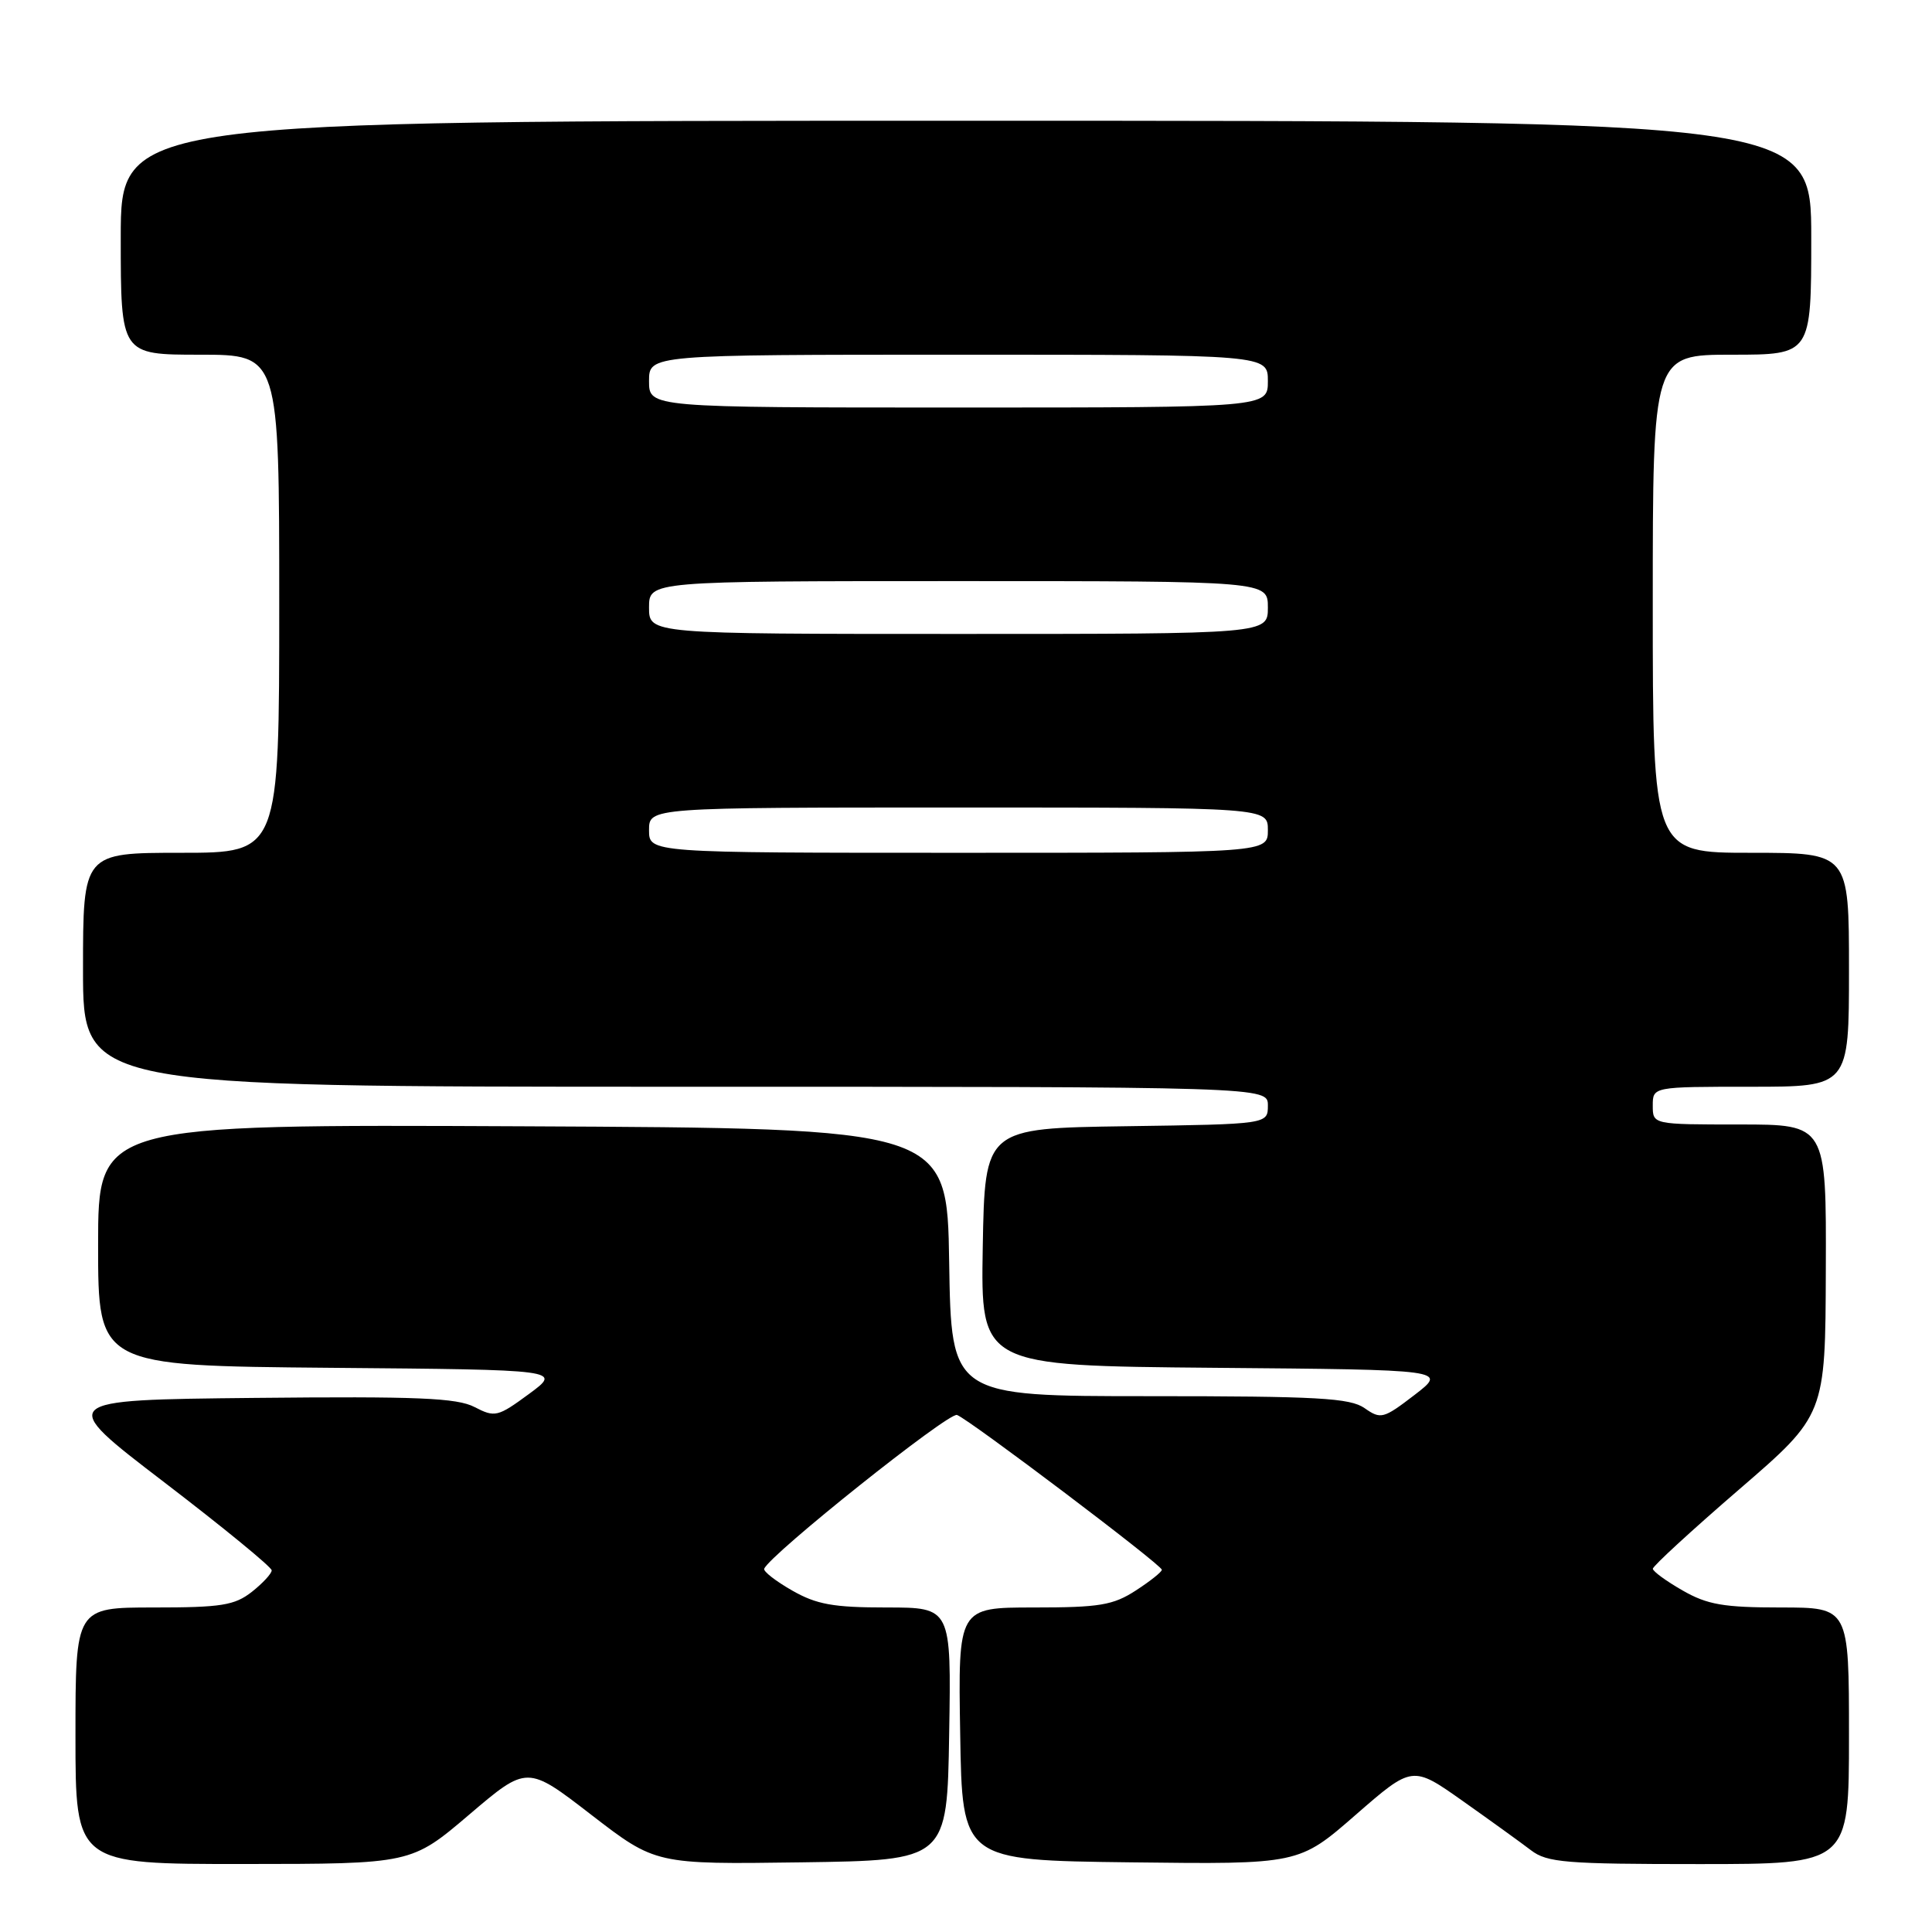 <?xml version="1.0" encoding="UTF-8" standalone="no"?>
<!DOCTYPE svg PUBLIC "-//W3C//DTD SVG 1.1//EN" "http://www.w3.org/Graphics/SVG/1.1/DTD/svg11.dtd" >
<svg xmlns="http://www.w3.org/2000/svg" xmlns:xlink="http://www.w3.org/1999/xlink" version="1.1" viewBox="0 0 256 256">
 <g >
 <path fill="currentColor"
d=" M 62.18 240.44 C 69.85 233.91 69.85 233.91 78.36 240.48 C 86.87 247.04 86.87 247.04 106.18 246.77 C 125.50 246.50 125.50 246.50 125.77 229.75 C 126.05 213.00 126.05 213.00 117.47 213.00 C 110.41 213.00 108.20 212.60 104.96 210.75 C 102.79 209.51 101.13 208.22 101.26 207.87 C 101.98 206.01 125.71 187.08 126.81 187.49 C 128.48 188.12 153.91 207.33 153.95 208.00 C 153.96 208.28 152.41 209.51 150.50 210.75 C 147.49 212.70 145.70 213.00 136.99 213.00 C 126.95 213.00 126.95 213.00 127.23 229.75 C 127.50 246.50 127.50 246.50 149.81 246.77 C 172.11 247.04 172.11 247.04 179.63 240.48 C 187.15 233.93 187.15 233.93 193.82 238.64 C 197.50 241.24 201.57 244.18 202.88 245.18 C 205.01 246.80 207.46 247.00 225.13 247.00 C 245.00 247.00 245.00 247.00 245.00 230.00 C 245.00 213.00 245.00 213.00 235.95 213.00 C 228.40 213.00 226.24 212.63 222.96 210.75 C 220.79 209.51 219.01 208.21 219.01 207.87 C 219.00 207.52 224.15 202.79 230.43 197.37 C 241.87 187.50 241.87 187.50 241.93 168.25 C 242.00 149.00 242.00 149.00 230.50 149.00 C 219.00 149.00 219.00 149.00 219.00 146.50 C 219.00 144.00 219.00 144.00 232.00 144.00 C 245.00 144.00 245.00 144.00 245.00 128.50 C 245.00 113.00 245.00 113.00 232.00 113.00 C 219.00 113.00 219.00 113.00 219.00 80.00 C 219.00 47.00 219.00 47.00 229.50 47.00 C 240.00 47.00 240.00 47.00 240.00 31.50 C 240.00 16.00 240.00 16.00 128.00 16.00 C 16.00 16.00 16.00 16.00 16.00 31.50 C 16.00 47.00 16.00 47.00 26.50 47.00 C 37.00 47.00 37.00 47.00 37.00 80.00 C 37.00 113.00 37.00 113.00 24.00 113.00 C 11.00 113.00 11.00 113.00 11.00 128.50 C 11.00 144.00 11.00 144.00 89.50 144.00 C 168.00 144.00 168.00 144.00 168.00 146.48 C 168.00 148.96 168.00 148.96 149.25 149.23 C 130.50 149.50 130.50 149.50 130.22 165.24 C 129.95 180.97 129.95 180.97 160.86 181.24 C 191.77 181.50 191.77 181.50 187.43 184.84 C 183.31 188.00 182.96 188.09 180.82 186.59 C 178.89 185.24 174.65 185.00 152.30 185.00 C 126.05 185.00 126.05 185.00 125.77 167.25 C 125.50 149.50 125.50 149.50 69.25 149.24 C 13.00 148.98 13.00 148.98 13.00 164.98 C 13.00 180.97 13.00 180.97 43.72 181.24 C 74.45 181.50 74.45 181.50 70.09 184.71 C 65.95 187.75 65.58 187.84 62.88 186.44 C 60.55 185.23 55.32 185.01 33.77 185.23 C 7.50 185.50 7.50 185.50 21.75 196.40 C 29.59 202.40 36.00 207.65 36.00 208.08 C 36.00 208.51 34.81 209.79 33.37 210.93 C 31.08 212.72 29.34 213.00 20.37 213.00 C 10.00 213.00 10.00 213.00 10.00 230.00 C 10.00 247.00 10.00 247.00 32.25 246.99 C 54.50 246.98 54.50 246.98 62.18 240.44 Z  M 86.00 110.00 C 86.00 107.00 86.00 107.00 127.00 107.00 C 168.00 107.00 168.00 107.00 168.00 110.00 C 168.00 113.00 168.00 113.00 127.00 113.00 C 86.00 113.00 86.00 113.00 86.00 110.00 Z  M 86.00 80.50 C 86.00 77.00 86.00 77.00 127.00 77.00 C 168.00 77.00 168.00 77.00 168.00 80.50 C 168.00 84.00 168.00 84.00 127.00 84.00 C 86.00 84.00 86.00 84.00 86.00 80.50 Z  M 86.00 50.50 C 86.00 47.00 86.00 47.00 127.00 47.00 C 168.00 47.00 168.00 47.00 168.00 50.50 C 168.00 54.00 168.00 54.00 127.00 54.00 C 86.00 54.00 86.00 54.00 86.00 50.50 Z "/>
</g>
</svg>